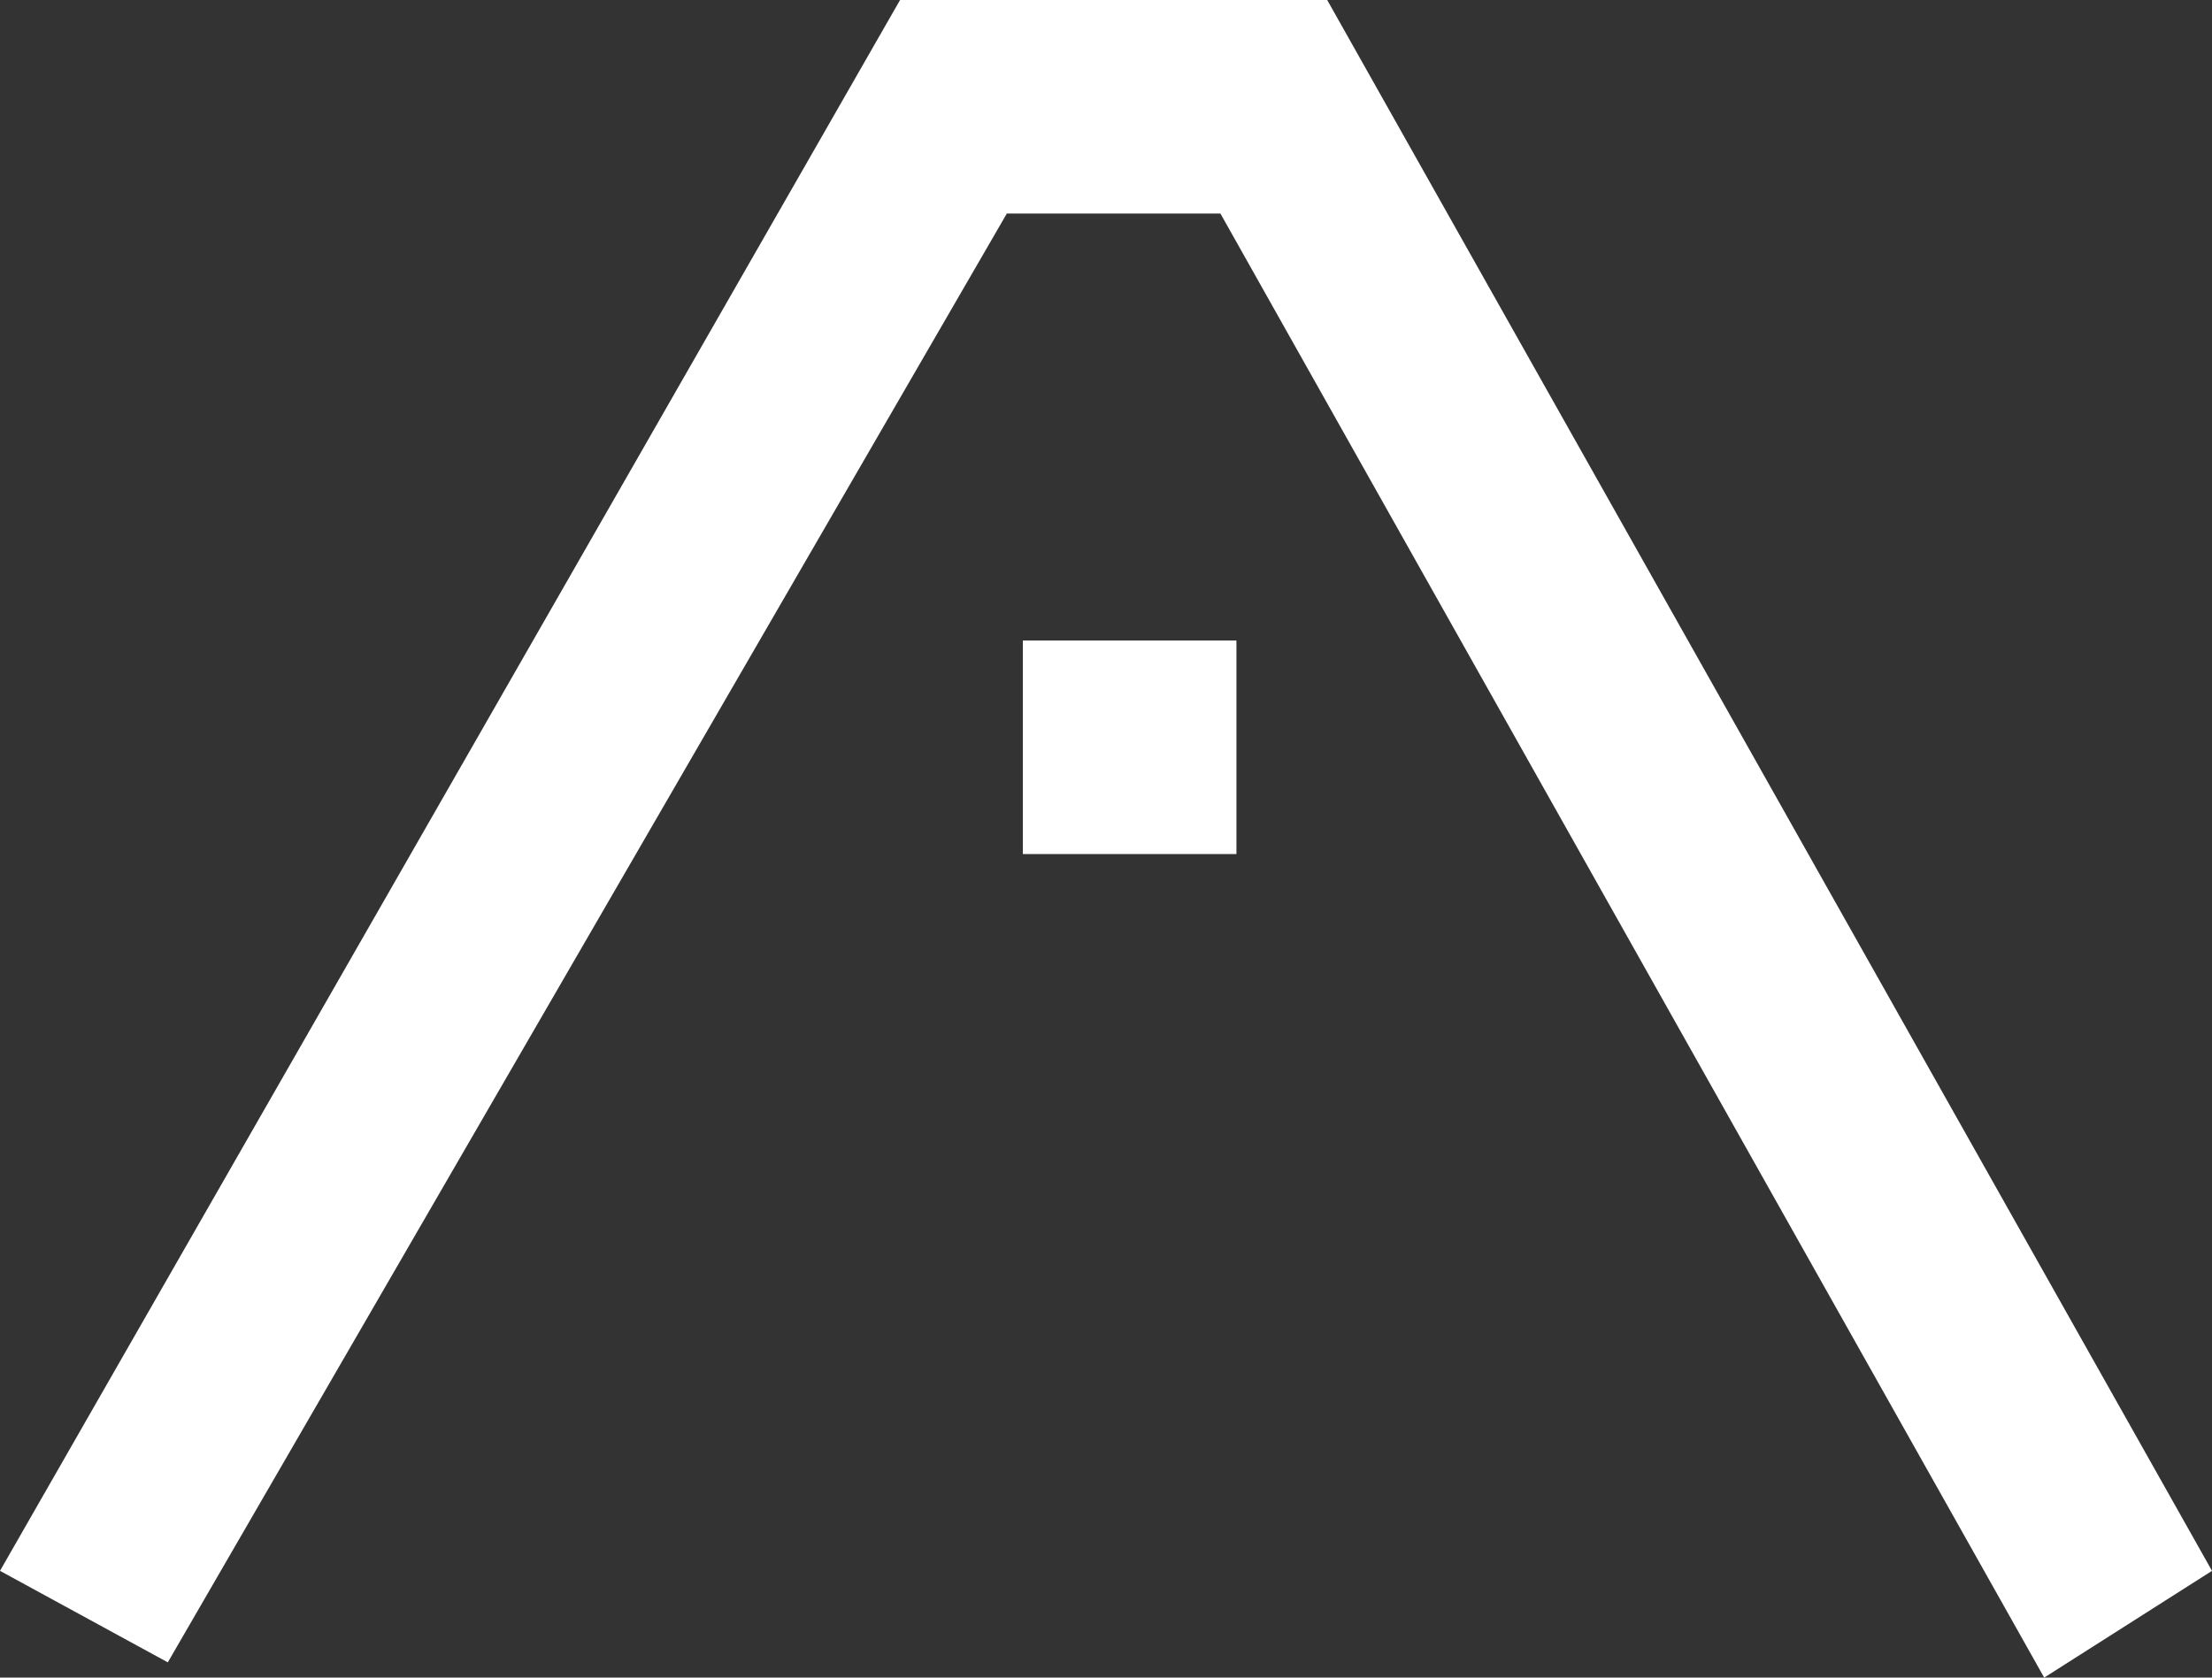 <svg xmlns="http://www.w3.org/2000/svg" id="Layer_1" data-name="Layer 1" viewBox="0 0 145 110"><rect x="0" y="0" width="145" height="110" fill="#333333" stroke="none"/><defs><style>.cls-1{fill:#fff}</style></defs><polygon points="59 0 0 103 11 109 66 14 80 14 134 110 145 103 87 0 59 0" class="cls-1"/><rect width="14" height="14" x="67.05" y="42" class="cls-1"/></svg>
